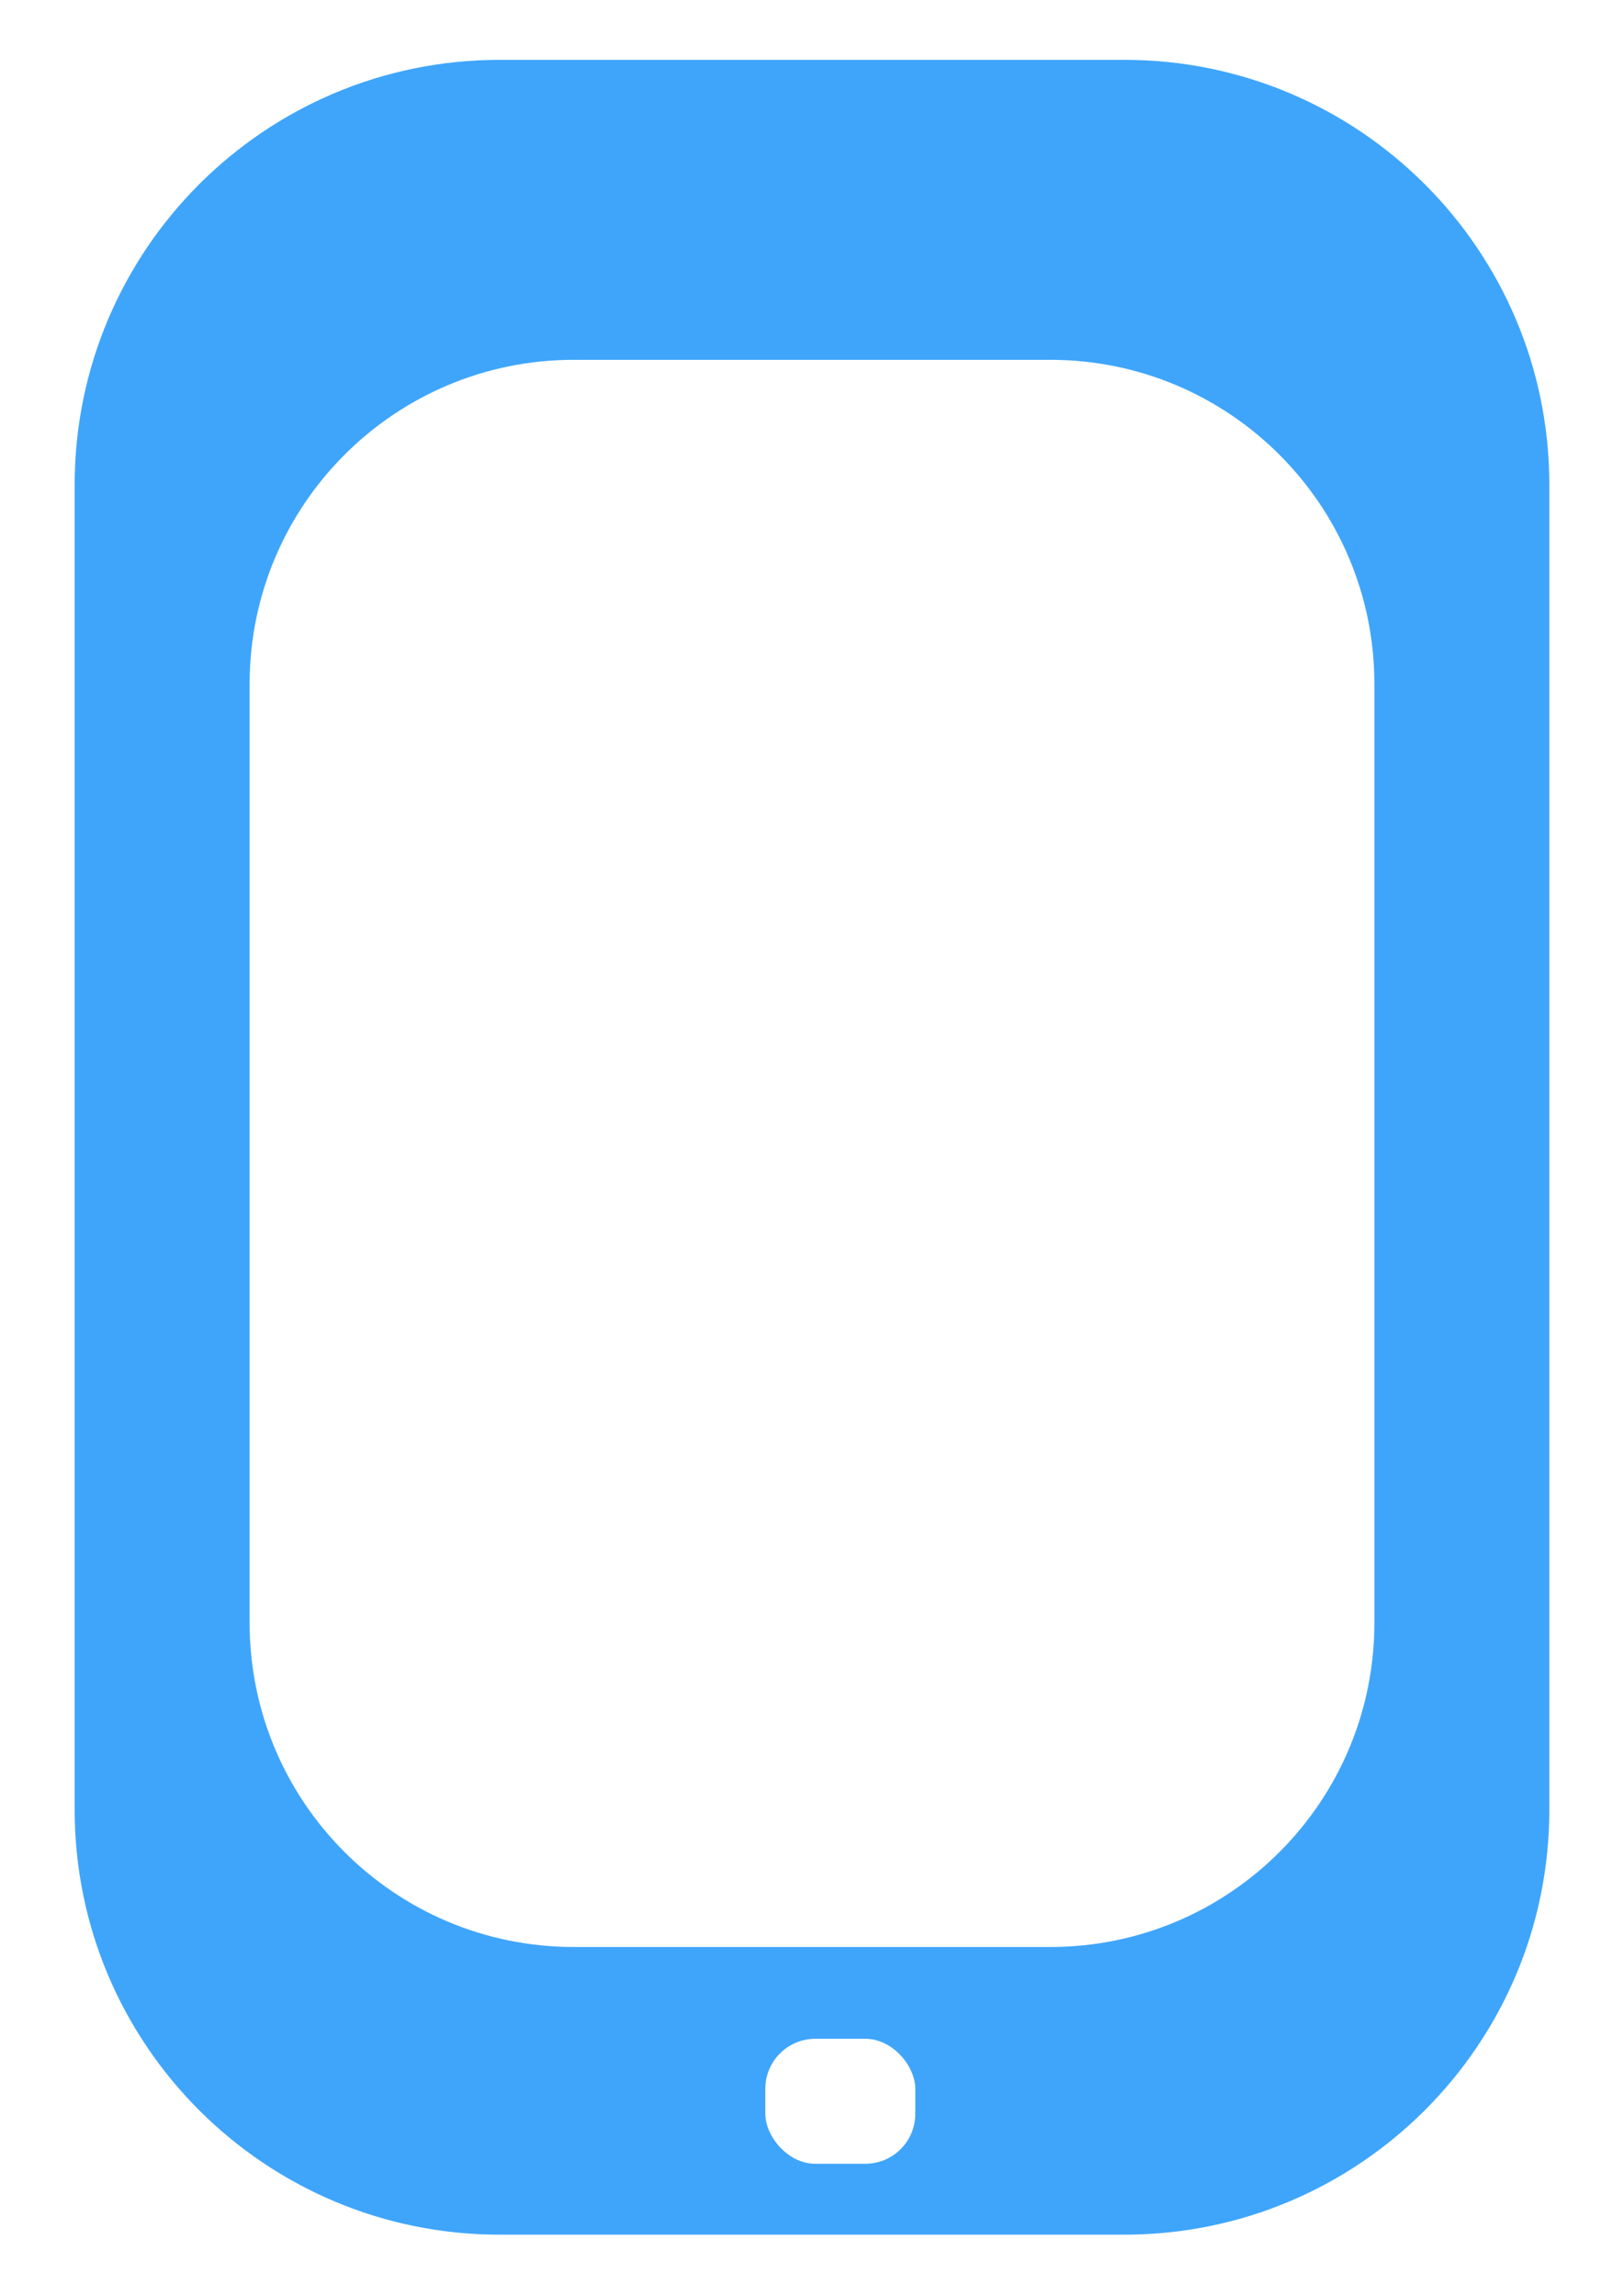 <svg width="87" height="123" viewBox="0 0 87 123" fill="none" xmlns="http://www.w3.org/2000/svg">
<g filter="url(#filter0_d_133_78)">
<path d="M4 22.763C4 10.191 14.191 0 26.763 0H60.238C72.809 0 83 10.191 83 22.763V93.729C83 106.301 72.809 116.492 60.238 116.492H26.763C14.191 116.492 4 106.301 4 93.729V22.763Z" fill="#3FA5FB"/>
</g>
<g filter="url(#filter1_d_133_78)">
<path d="M13.373 33.43C13.373 23.841 21.146 16.068 30.735 16.068H42.831L56.266 16.068C65.855 16.068 73.628 23.841 73.628 33.43V83.721C73.628 93.31 65.855 101.083 56.266 101.083H30.735C21.146 101.083 13.373 93.31 13.373 83.721V33.43Z" fill="white"/>
</g>
<g filter="url(#filter2_d_133_78)">
<rect x="41" y="106" width="8.034" height="6.695" rx="2.678" fill="white"/>
</g>
<defs>
<filter id="filter0_d_133_78" x="0.794" y="0" width="85.412" height="122.904" filterUnits="userSpaceOnUse" color-interpolation-filters="sRGB">
<feFlood flood-opacity="0" result="BackgroundImageFix"/>
<feColorMatrix in="SourceAlpha" type="matrix" values="0 0 0 0 0 0 0 0 0 0 0 0 0 0 0 0 0 0 127 0" result="hardAlpha"/>
<feOffset dy="3.206"/>
<feGaussianBlur stdDeviation="1.603"/>
<feComposite in2="hardAlpha" operator="out"/>
<feColorMatrix type="matrix" values="0 0 0 0 0 0 0 0 0 0 0 0 0 0 0 0 0 0 0.25 0"/>
<feBlend mode="normal" in2="BackgroundImageFix" result="effect1_dropShadow_133_78"/>
<feBlend mode="normal" in="SourceGraphic" in2="effect1_dropShadow_133_78" result="shape"/>
</filter>
<filter id="filter1_d_133_78" x="10.167" y="16.068" width="66.666" height="91.426" filterUnits="userSpaceOnUse" color-interpolation-filters="sRGB">
<feFlood flood-opacity="0" result="BackgroundImageFix"/>
<feColorMatrix in="SourceAlpha" type="matrix" values="0 0 0 0 0 0 0 0 0 0 0 0 0 0 0 0 0 0 127 0" result="hardAlpha"/>
<feOffset dy="3.206"/>
<feGaussianBlur stdDeviation="1.603"/>
<feComposite in2="hardAlpha" operator="out"/>
<feColorMatrix type="matrix" values="0 0 0 0 0 0 0 0 0 0 0 0 0 0 0 0 0 0 0.25 0"/>
<feBlend mode="normal" in2="BackgroundImageFix" result="effect1_dropShadow_133_78"/>
<feBlend mode="normal" in="SourceGraphic" in2="effect1_dropShadow_133_78" result="shape"/>
</filter>
<filter id="filter2_d_133_78" x="37.794" y="106" width="14.445" height="13.107" filterUnits="userSpaceOnUse" color-interpolation-filters="sRGB">
<feFlood flood-opacity="0" result="BackgroundImageFix"/>
<feColorMatrix in="SourceAlpha" type="matrix" values="0 0 0 0 0 0 0 0 0 0 0 0 0 0 0 0 0 0 127 0" result="hardAlpha"/>
<feOffset dy="3.206"/>
<feGaussianBlur stdDeviation="1.603"/>
<feComposite in2="hardAlpha" operator="out"/>
<feColorMatrix type="matrix" values="0 0 0 0 0 0 0 0 0 0 0 0 0 0 0 0 0 0 0.25 0"/>
<feBlend mode="normal" in2="BackgroundImageFix" result="effect1_dropShadow_133_78"/>
<feBlend mode="normal" in="SourceGraphic" in2="effect1_dropShadow_133_78" result="shape"/>
</filter>
</defs>
</svg>
